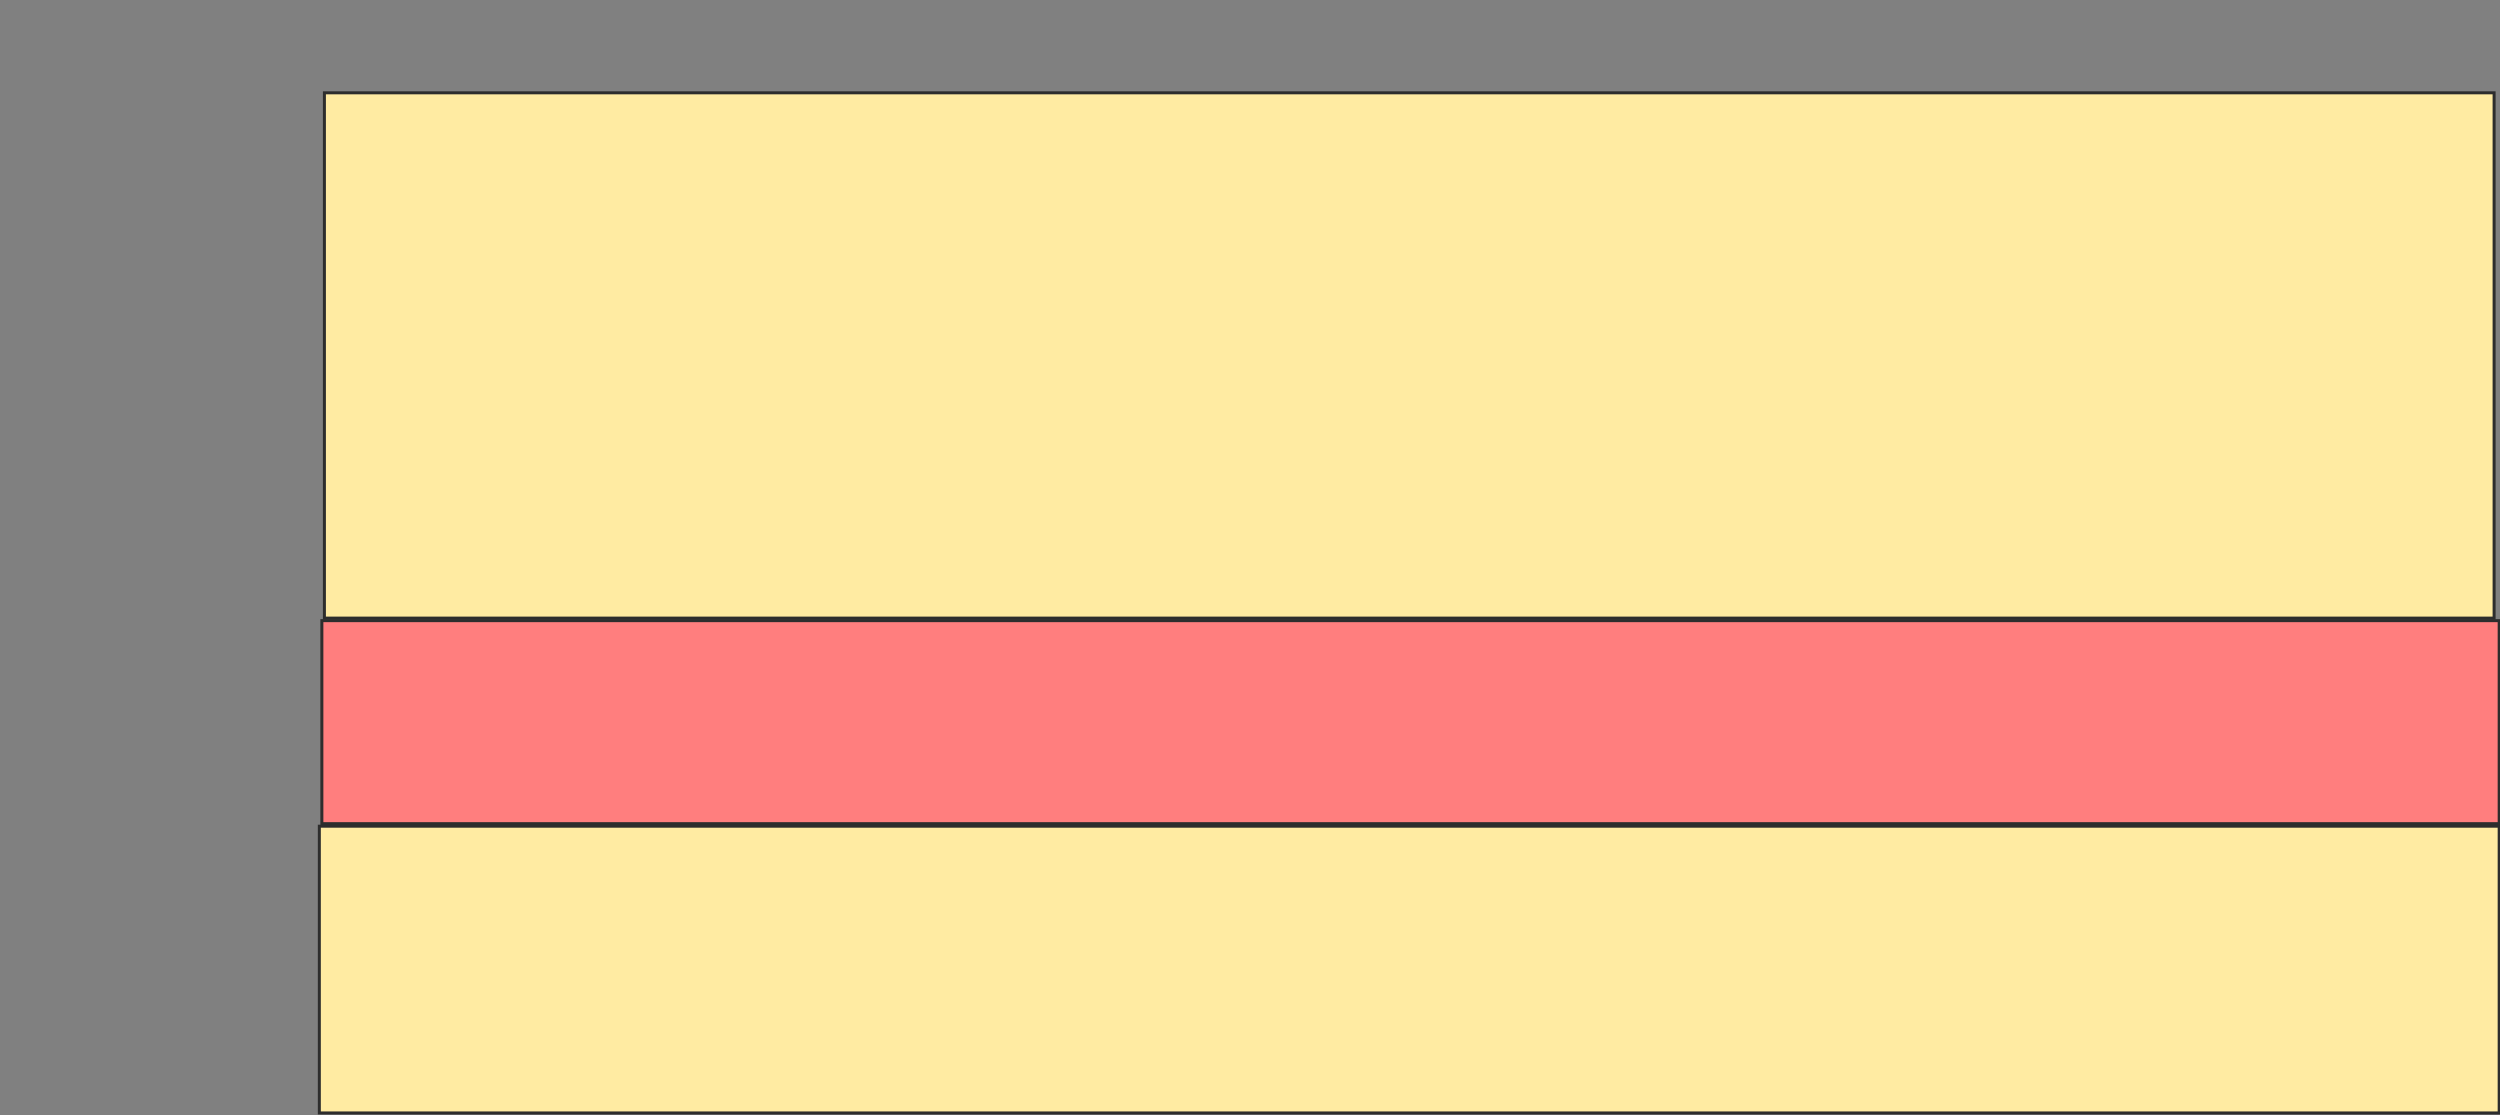 <svg height="372" width="834" xmlns="http://www.w3.org/2000/svg">
 <rect width="100%" height="100%" fill="#808080" stroke="none"/>
 <!-- Created with Image Occlusion Enhanced -->
 <g>
  <title>Labels</title>
 </g>
 <g>
  <title>Masks</title>
  <rect fill="#FFEBA2" height="175.238" id="a7afd55712f04506a8190dc676c0e820-ao-1" stroke="#2D2D2D" width="723.81" x="108.222" y="30.963"/>
  <rect class="qshape" fill="#FF7E7E" height="67.725" id="a7afd55712f04506a8190dc676c0e820-ao-2" stroke="#2D2D2D" width="726.349" x="107.376" y="207.048"/>
  <rect fill="#FFEBA2" height="95.661" id="a7afd55712f04506a8190dc676c0e820-ao-3" stroke="#2D2D2D" width="727.196" x="106.529" y="275.619"/>
 </g>
</svg>